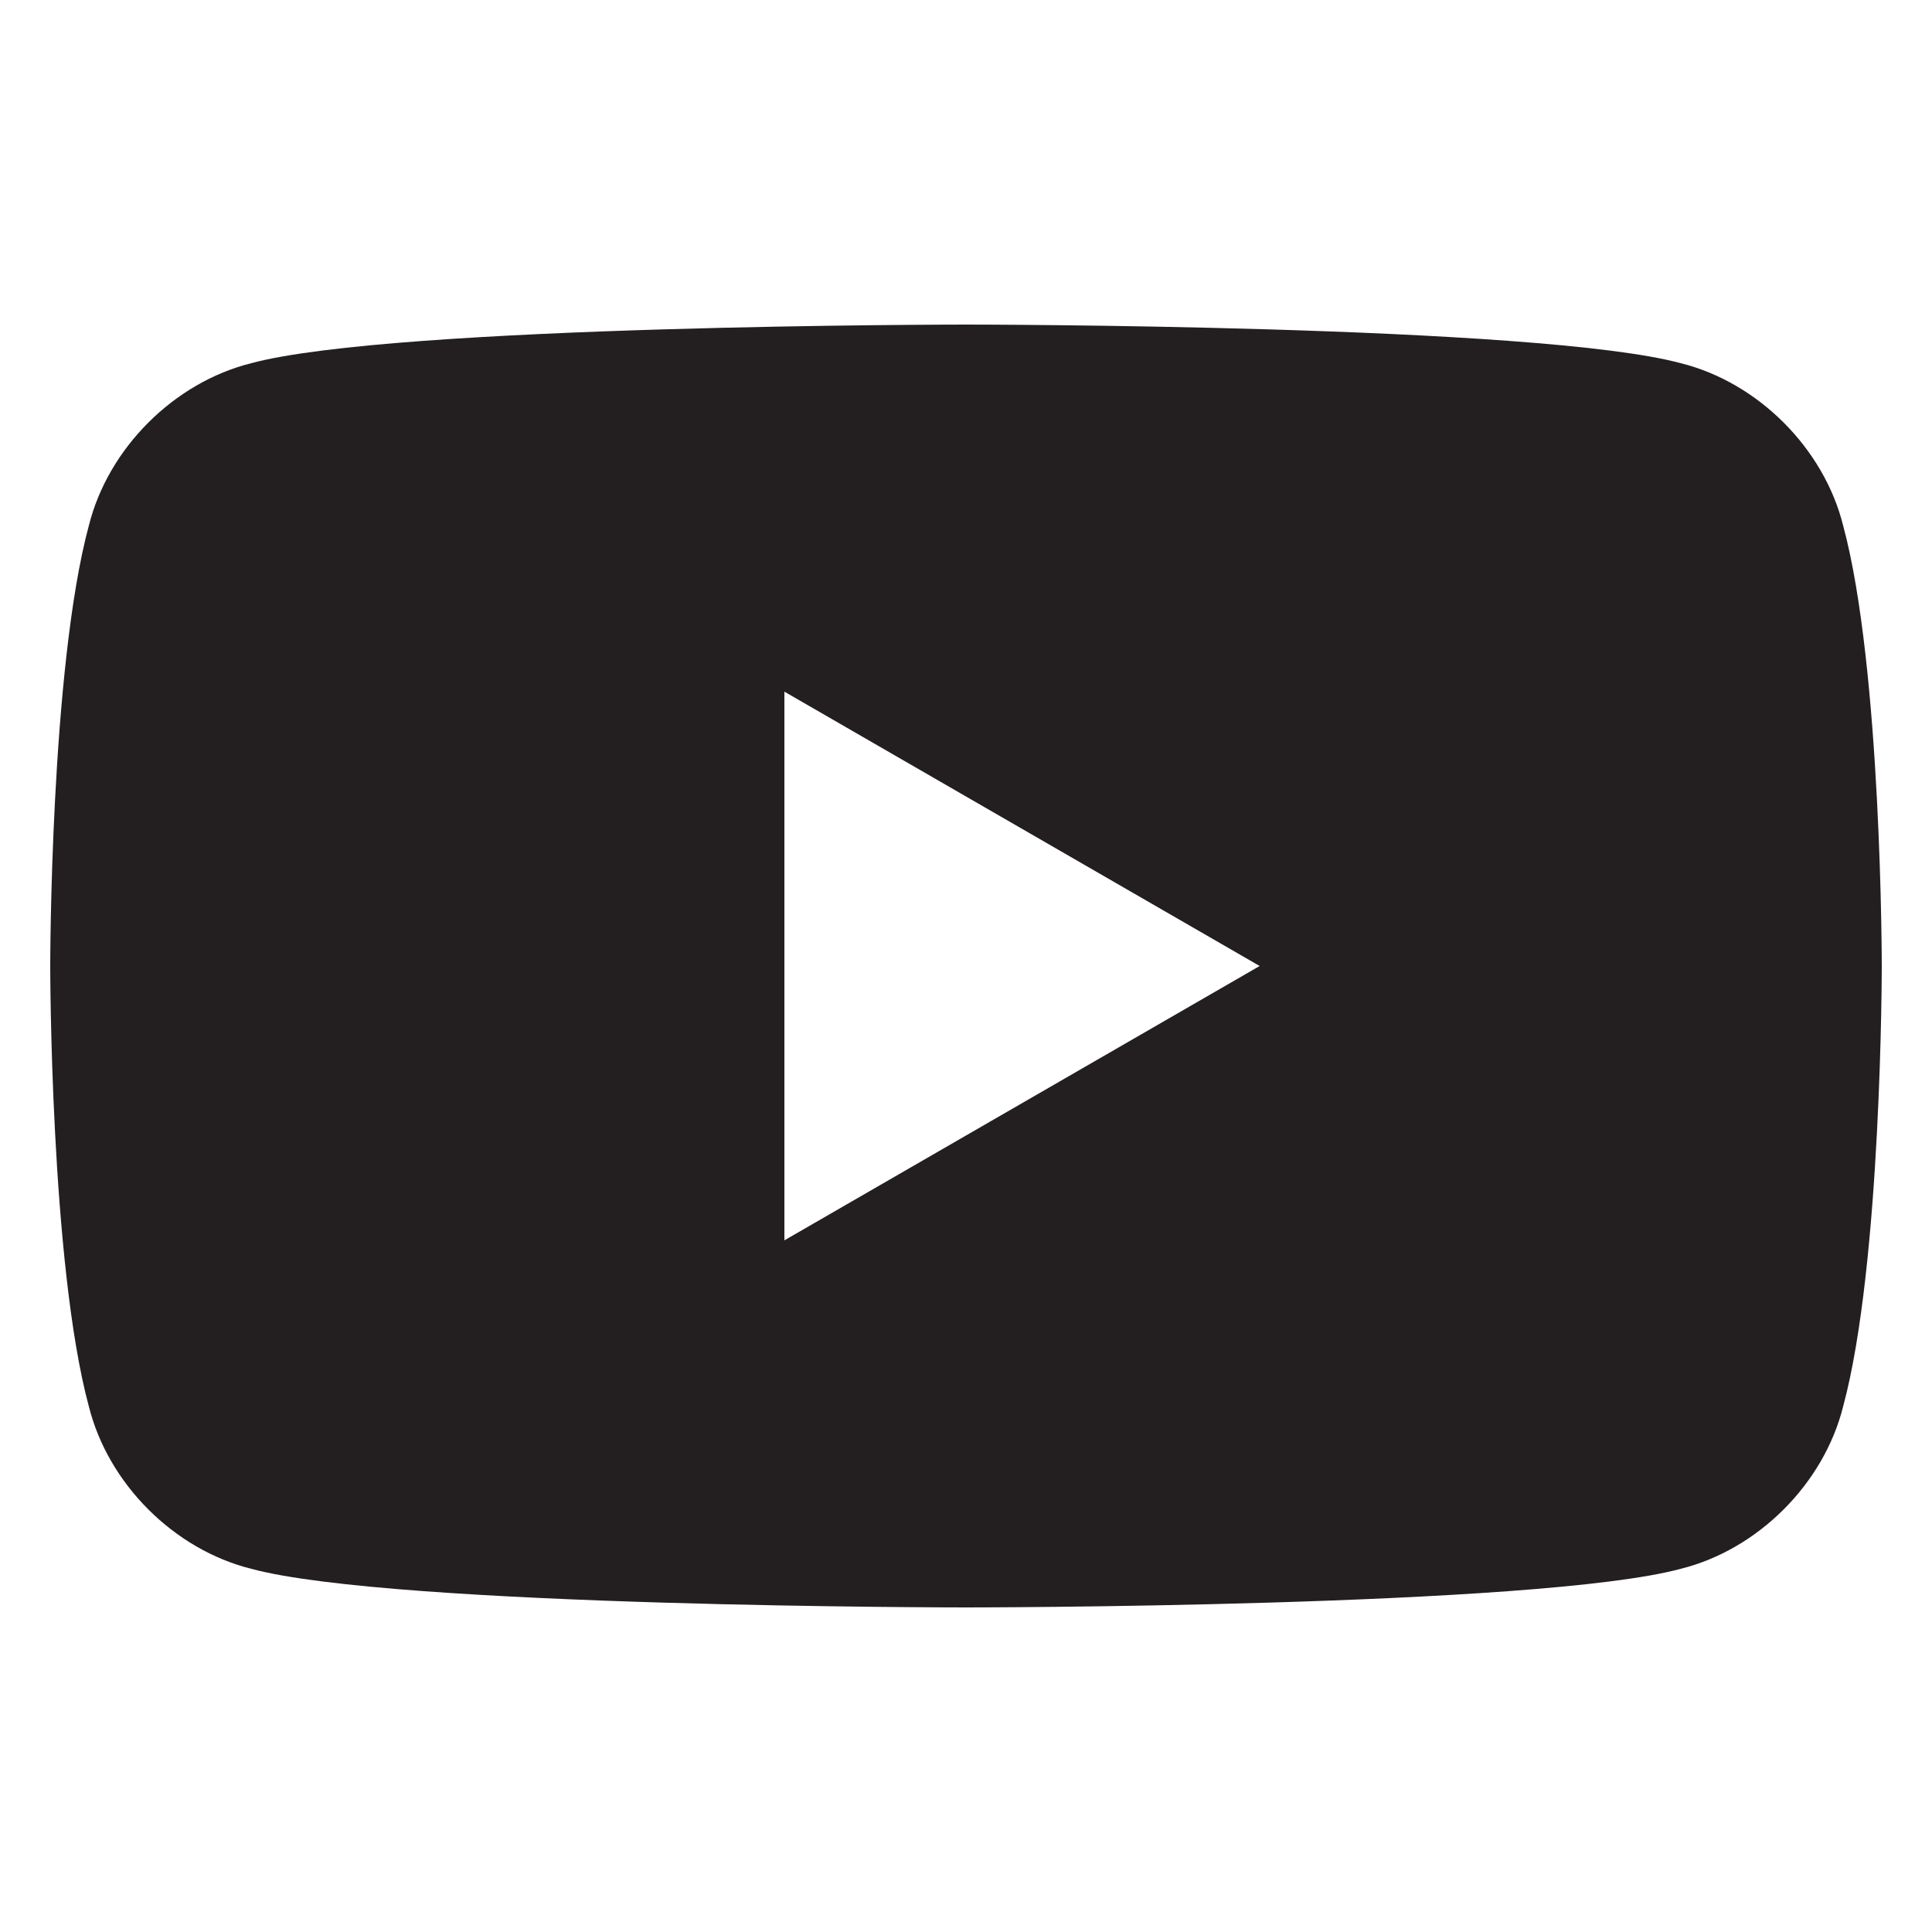 <?xml version="1.0" encoding="UTF-8"?>
<svg id="Layer_1" xmlns="http://www.w3.org/2000/svg" version="1.1" viewBox="0 0 50 50">
  <!-- Generator: Adobe Illustrator 29.4.0, SVG Export Plug-In . SVG Version: 2.1.0 Build 152)  -->
  <defs>
    <style>
      .st0 {
        fill: #231f20;
      }
    </style>
  </defs>
  <path class="st0" d="M47.7,13.6c1,3.7,1,11.4,1,11.4,0,0,0,7.7-1,11.4-.5,2-2.2,3.7-4.2,4.2-3.7,1-18.5,1-18.5,1,0,0-14.8,0-18.5-1-2-.5-3.7-2.2-4.2-4.2-1-3.7-1-11.4-1-11.4,0,0,0-7.7,1-11.4.5-2,2.2-3.7,4.2-4.2,3.7-1,18.5-1,18.5-1,0,0,14.8,0,18.5,1,2,.5,3.7,2.2,4.2,4.2M20.3,32.1l12.3-7.1-12.3-7.1v14.2Z"/>
</svg>